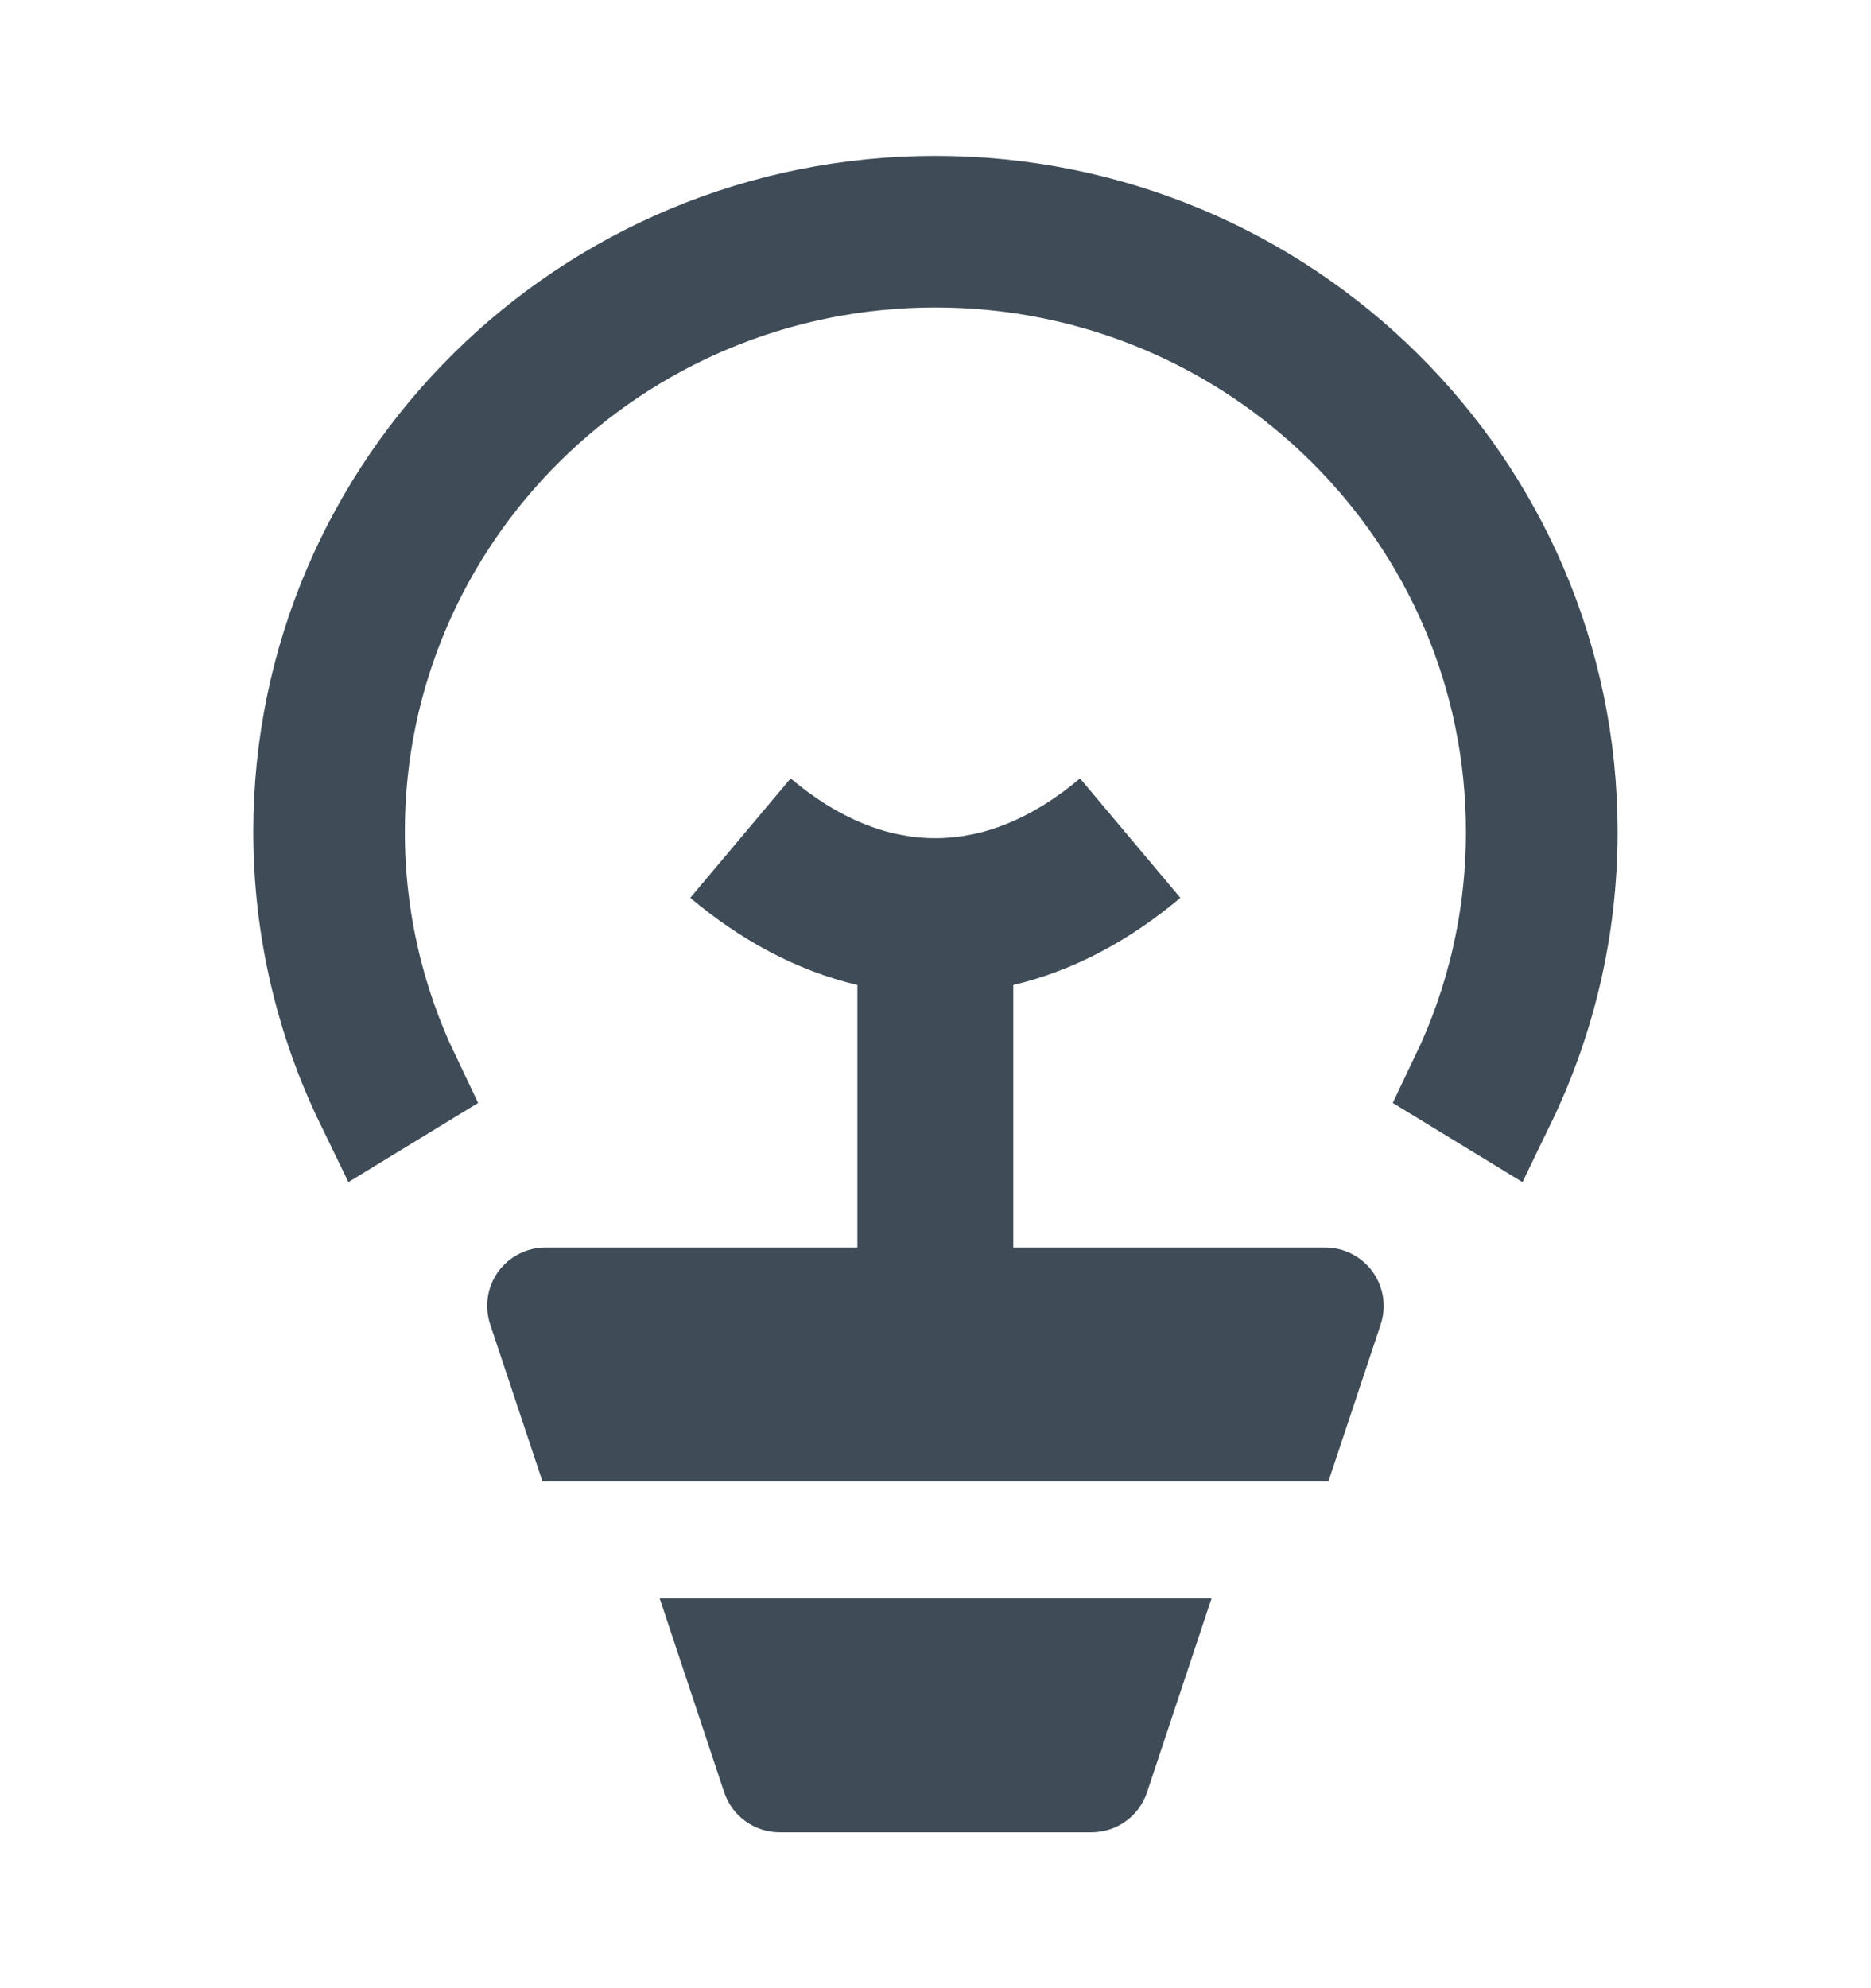 <svg width="16" height="17" viewBox="0 0 16 17" fill="none" xmlns="http://www.w3.org/2000/svg">
<path d="M7.999 2.129C5.216 2.129 2.962 4.362 2.962 7.112C2.962 7.873 3.135 8.594 3.443 9.239L3.189 9.394C2.854 8.703 2.666 7.929 2.666 7.112C2.666 4.196 5.055 1.833 7.999 1.833C10.944 1.833 13.333 4.196 13.333 7.112C13.333 7.929 13.145 8.703 12.81 9.394L12.556 9.239C12.864 8.594 13.036 7.873 13.036 7.112C13.036 4.362 10.783 2.129 7.999 2.129Z" fill="#3F4C58" stroke="#3F4C58"/>
<path d="M9.236 6.656C8.819 7.007 8.402 7.167 7.998 7.167C7.595 7.167 7.178 7.007 6.761 6.656L5.903 7.677C6.33 8.036 6.81 8.299 7.332 8.422V10.667H4.666C4.505 10.667 4.354 10.744 4.26 10.874C4.166 11.005 4.141 11.172 4.192 11.325L4.639 12.667H11.36L11.807 11.325C11.858 11.172 11.832 11.005 11.738 10.874C11.644 10.744 11.493 10.667 11.333 10.667H8.665V8.422C9.187 8.299 9.667 8.036 10.094 7.677L9.236 6.656Z" fill="#3F4C58"/>
<path d="M6.193 15.325L5.641 13.666H10.361L9.809 15.325C9.741 15.529 9.55 15.667 9.334 15.667H6.668C6.452 15.667 6.261 15.529 6.193 15.325Z" fill="#3F4C58"/>
</svg>
